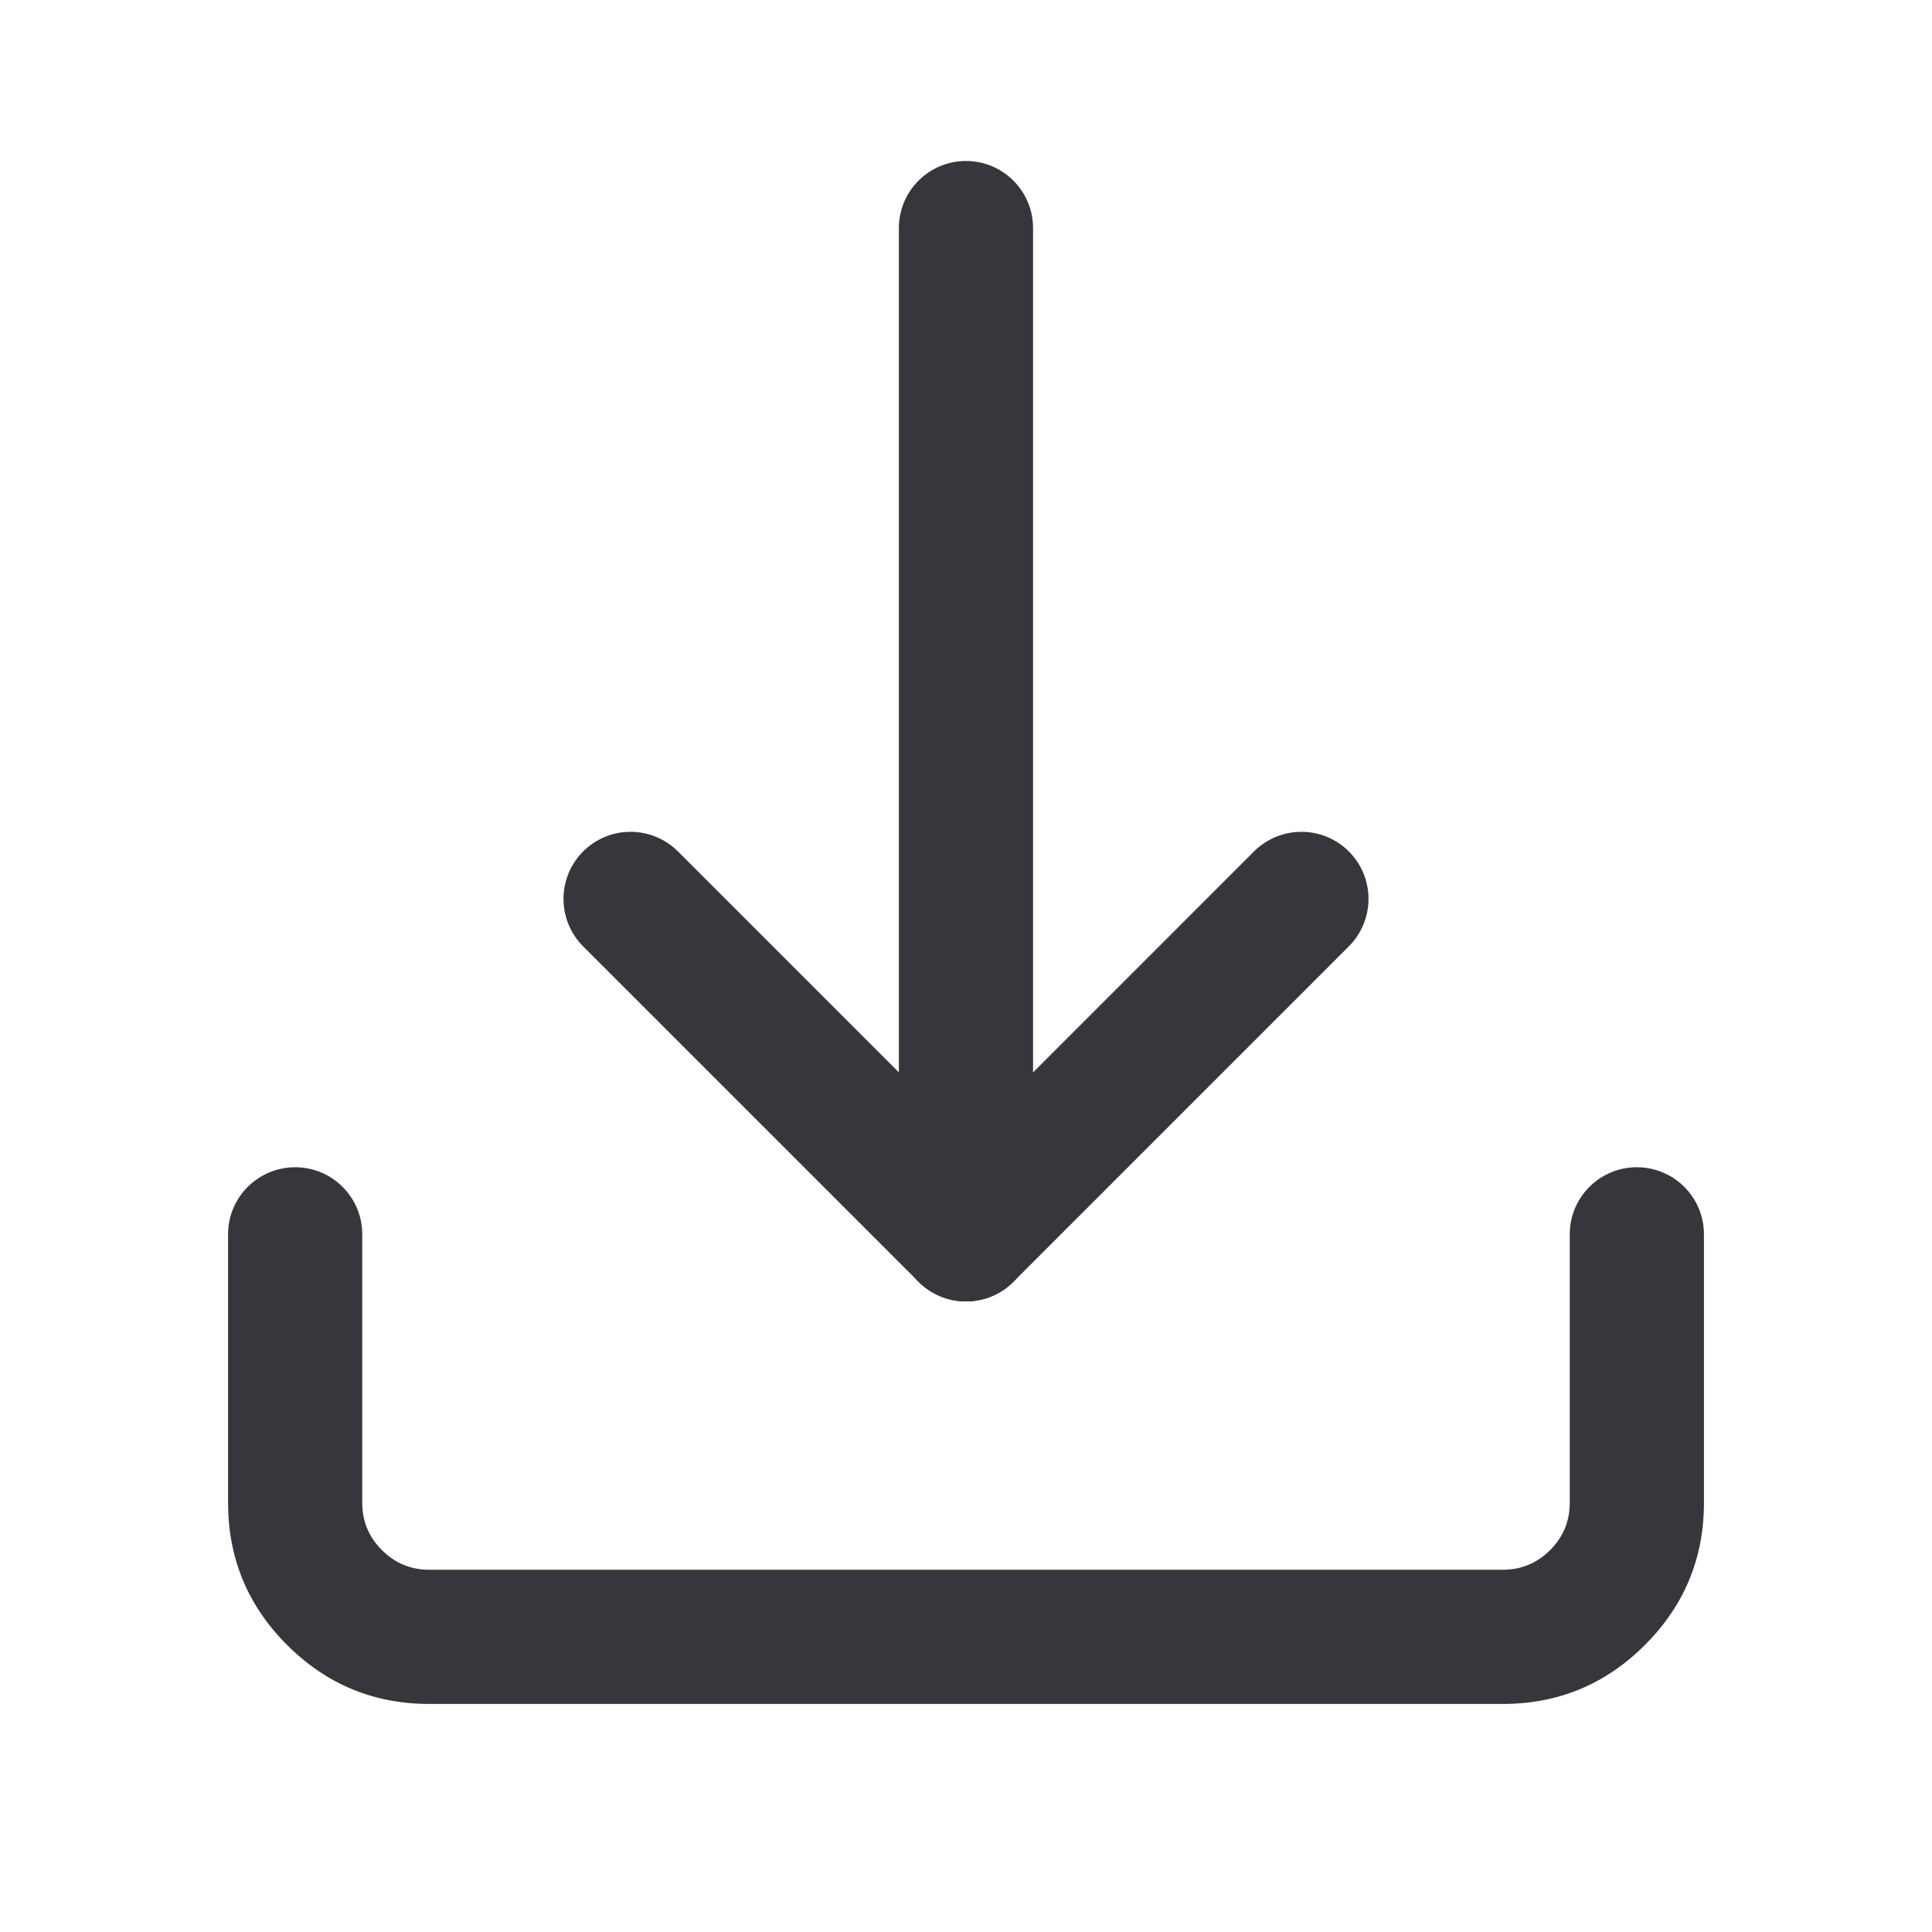 <svg xmlns="http://www.w3.org/2000/svg" xmlns:xlink="http://www.w3.org/1999/xlink" fill="none" version="1.1" width="24" height="24" viewBox="0 0 24 24"><defs><clipPath id="master_svg0_3253_05686"><rect x="0" y="0" width="24" height="24" rx="0"/></clipPath><clipPath id="master_svg1_3253_05692"><rect x="0" y="0" width="24" height="24" rx="0"/></clipPath><clipPath id="master_svg2_3253_05697"><rect x="2" y="2" width="20" height="20" rx="0"/></clipPath></defs><g clip-path="url(#master_svg0_3253_05686)"><g clip-path="url(#master_svg1_3253_05692)"></g><g clip-path="url(#master_svg2_3253_05697)"><g><g><g><path d="M3.667,14.5C3.206,14.5,2.833,14.873,2.833,15.333L2.833,18.667Q2.833,19.702,3.566,20.434Q4.298,21.167,5.333,21.167L18.667,21.167Q19.702,21.167,20.434,20.434Q21.167,19.702,21.167,18.667L21.167,15.333C21.167,14.873,20.794,14.5,20.333,14.5C19.873,14.5,19.5,14.873,19.5,15.333L19.5,18.667Q19.5,19.012,19.256,19.256Q19.012,19.5,18.667,19.5L5.333,19.5Q4.988,19.5,4.744,19.256Q4.5,19.012,4.5,18.667L4.5,15.333C4.5,14.873,4.127,14.5,3.667,14.5Z" fill-rule="evenodd" fill="#38363C" fill-opacity="1"/></g><g transform="matrix(0,1,-1,0,14.833,-10.833)"><path d="M13.667,2L26.167,2C26.627,2,27,2.373,27,2.833C27,3.294,26.627,3.667,26.167,3.667L13.667,3.667C13.206,3.667,12.833,3.294,12.833,2.833C12.833,2.373,13.206,2,13.667,2Z" fill-rule="evenodd" fill="#38363C" fill-opacity="1"/></g><g><path d="M12,14.155L8.423,10.578C8.266,10.421,8.054,10.333,7.833,10.333C7.373,10.333,7,10.706,7,11.167C7,11.388,7.088,11.6,7.244,11.756L11.411,15.923C11.567,16.079,11.779,16.167,12,16.167C12.221,16.167,12.433,16.079,12.589,15.923L16.756,11.756L16.756,11.756C16.912,11.6,17,11.388,17,11.167C17,10.706,16.627,10.333,16.167,10.333C15.946,10.333,15.734,10.421,15.577,10.577L15.577,10.577L12,14.155Z" fill-rule="evenodd" fill="#38363C" fill-opacity="1"/></g></g></g></g></g></svg>
